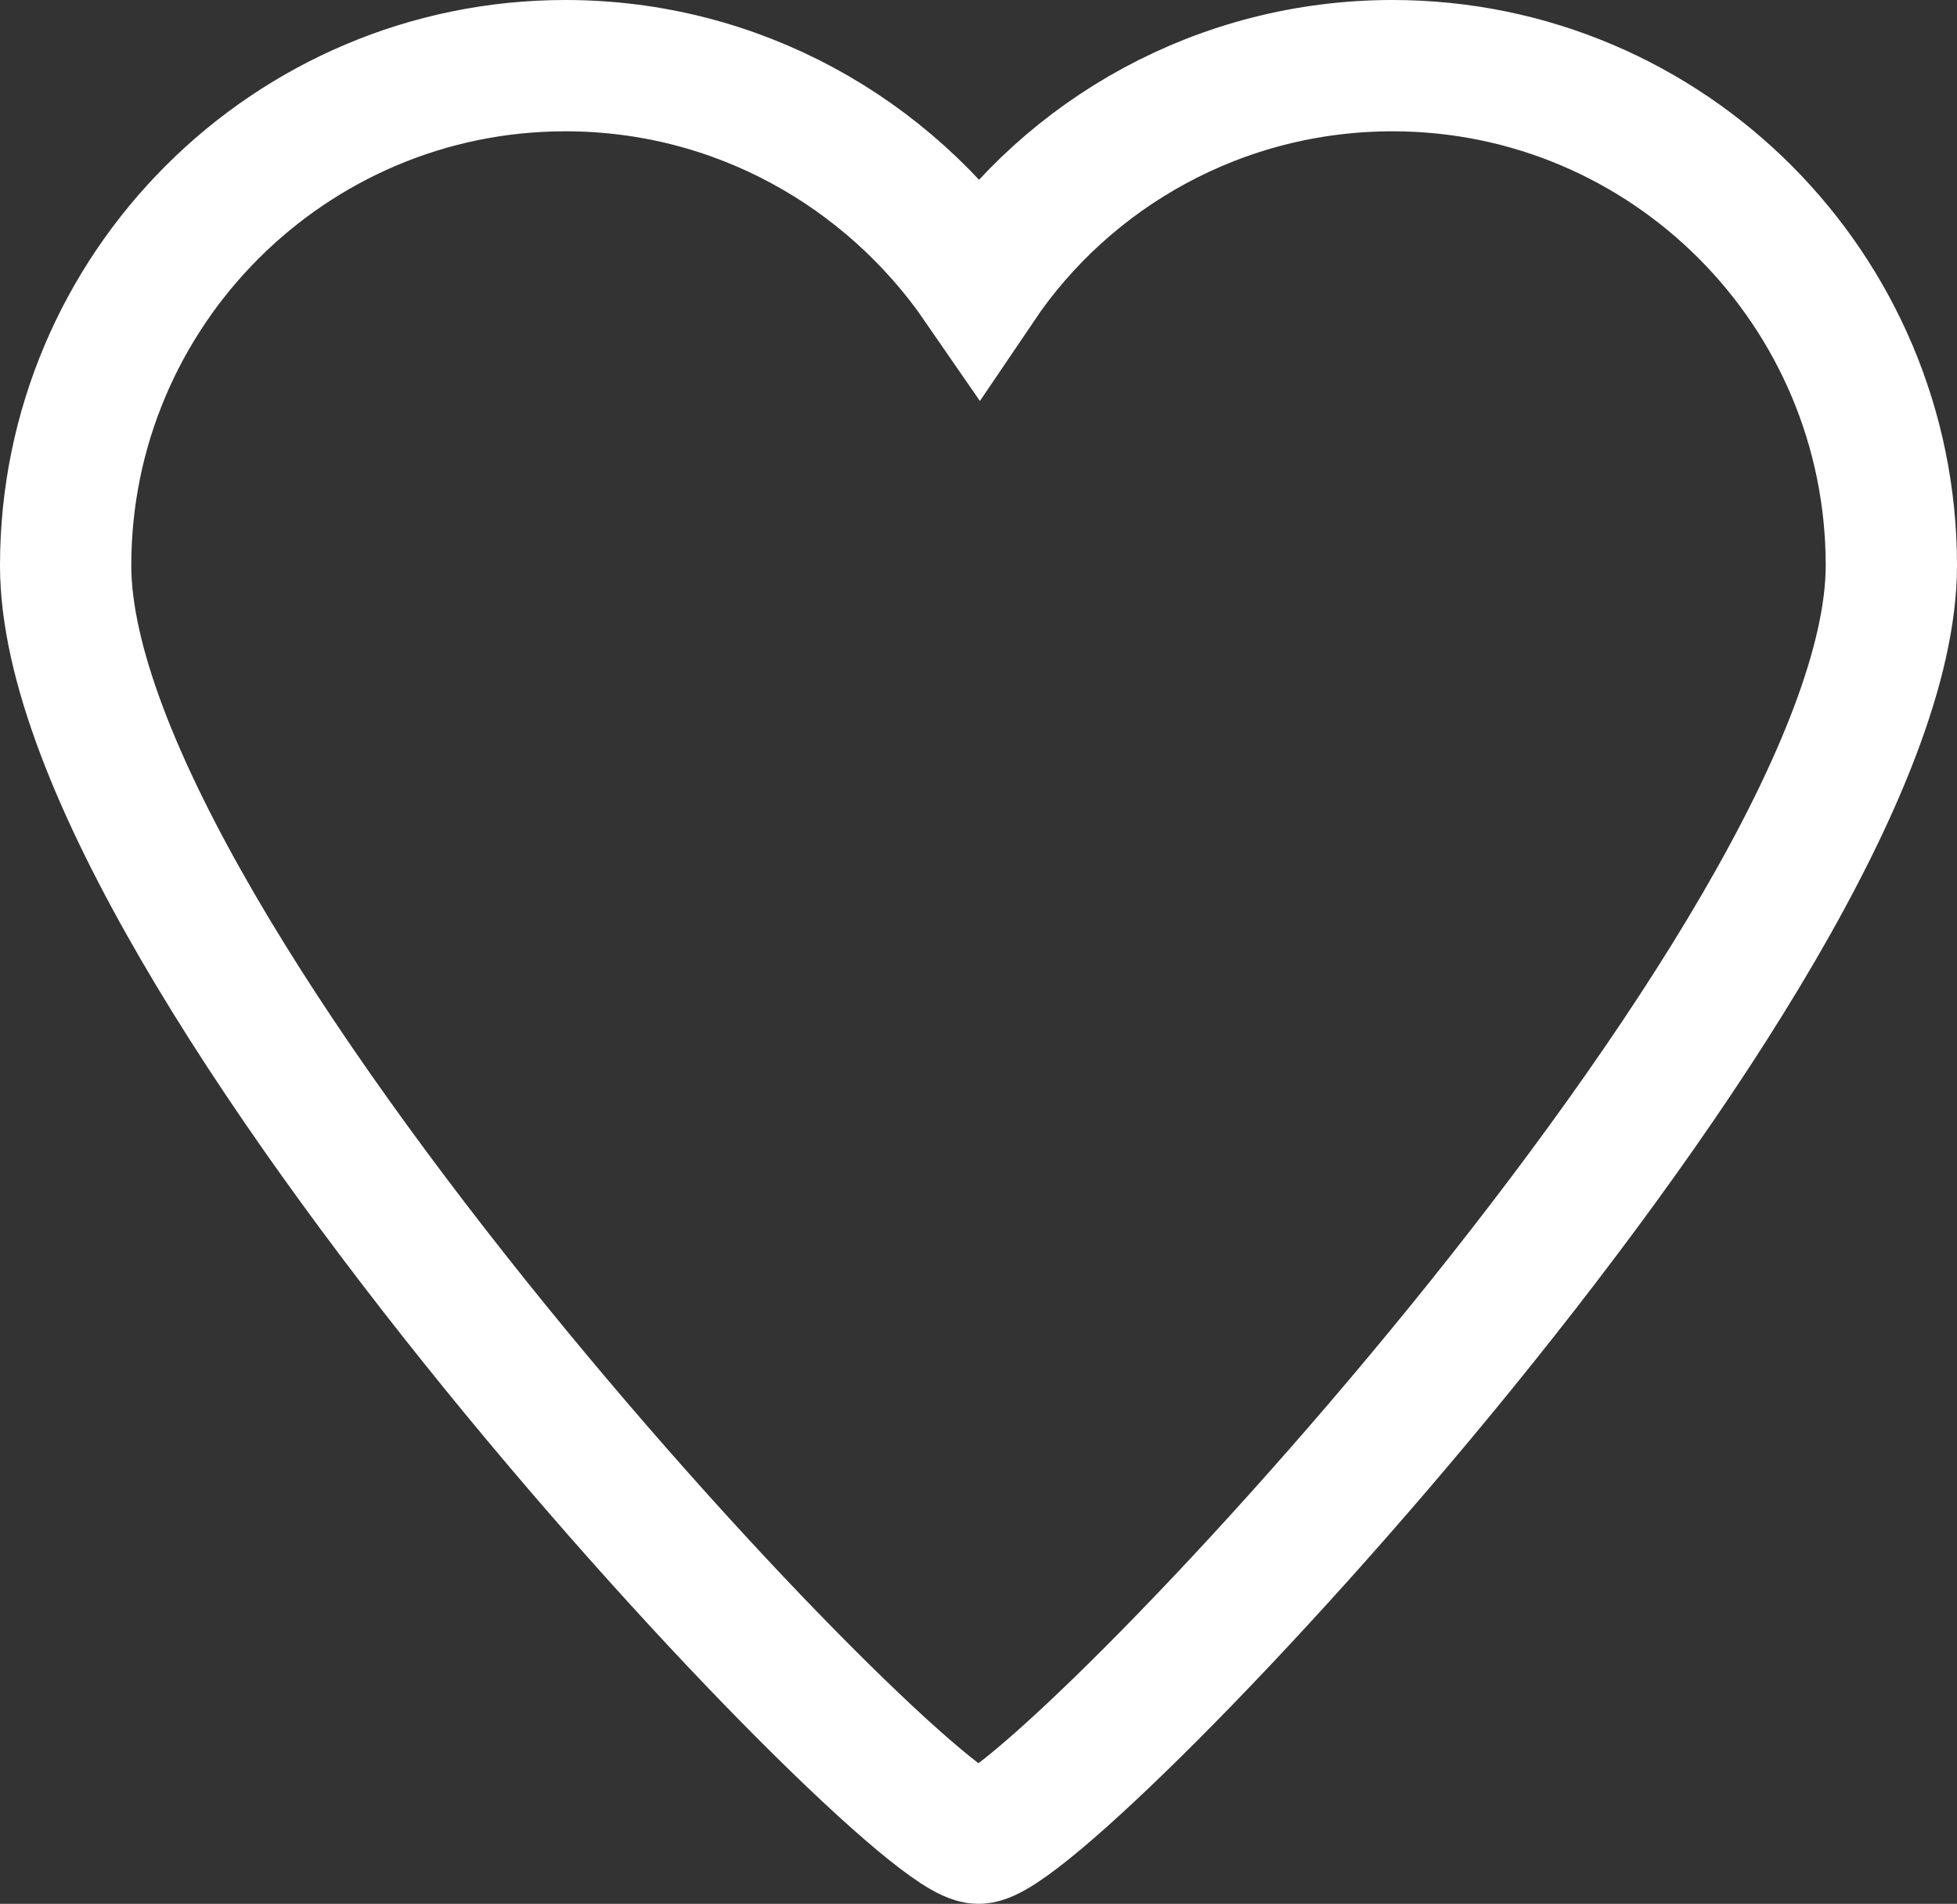 <?xml version="1.0" encoding="utf-8"?>
<!-- Generator: Adobe Illustrator 27.3.1, SVG Export Plug-In . SVG Version: 6.00 Build 0)  -->
<svg version="1.1" id="Layer_1" xmlns="http://www.w3.org/2000/svg" xmlns:xlink="http://www.w3.org/1999/xlink" x="0px" y="0px"
	 width="223.6px" height="217.5px" viewBox="0 0 223.6 217.5" style="enable-background:new 0 0 223.6 217.5;" xml:space="preserve"
	>
<rect x="0" y="0" width="223.6" height="217.5" fill="#333333" stroke="none"/>
<style type="text/css">
	.st0{fill:none;stroke:#FFFFFF;stroke-width:15;}
</style>
<path class="st0" d="M159.1,7.5c-19.6,0-37,9.9-47.2,25c-10.4-15.1-27.7-25-47.3-25C33.1,7.5,7.5,33.1,7.5,64.6
	c0,44.2,96.1,145.4,104.3,145.4S216.1,108.7,216.1,64.6C216.1,33.1,190.6,7.5,159.1,7.5z"/>
</svg>
